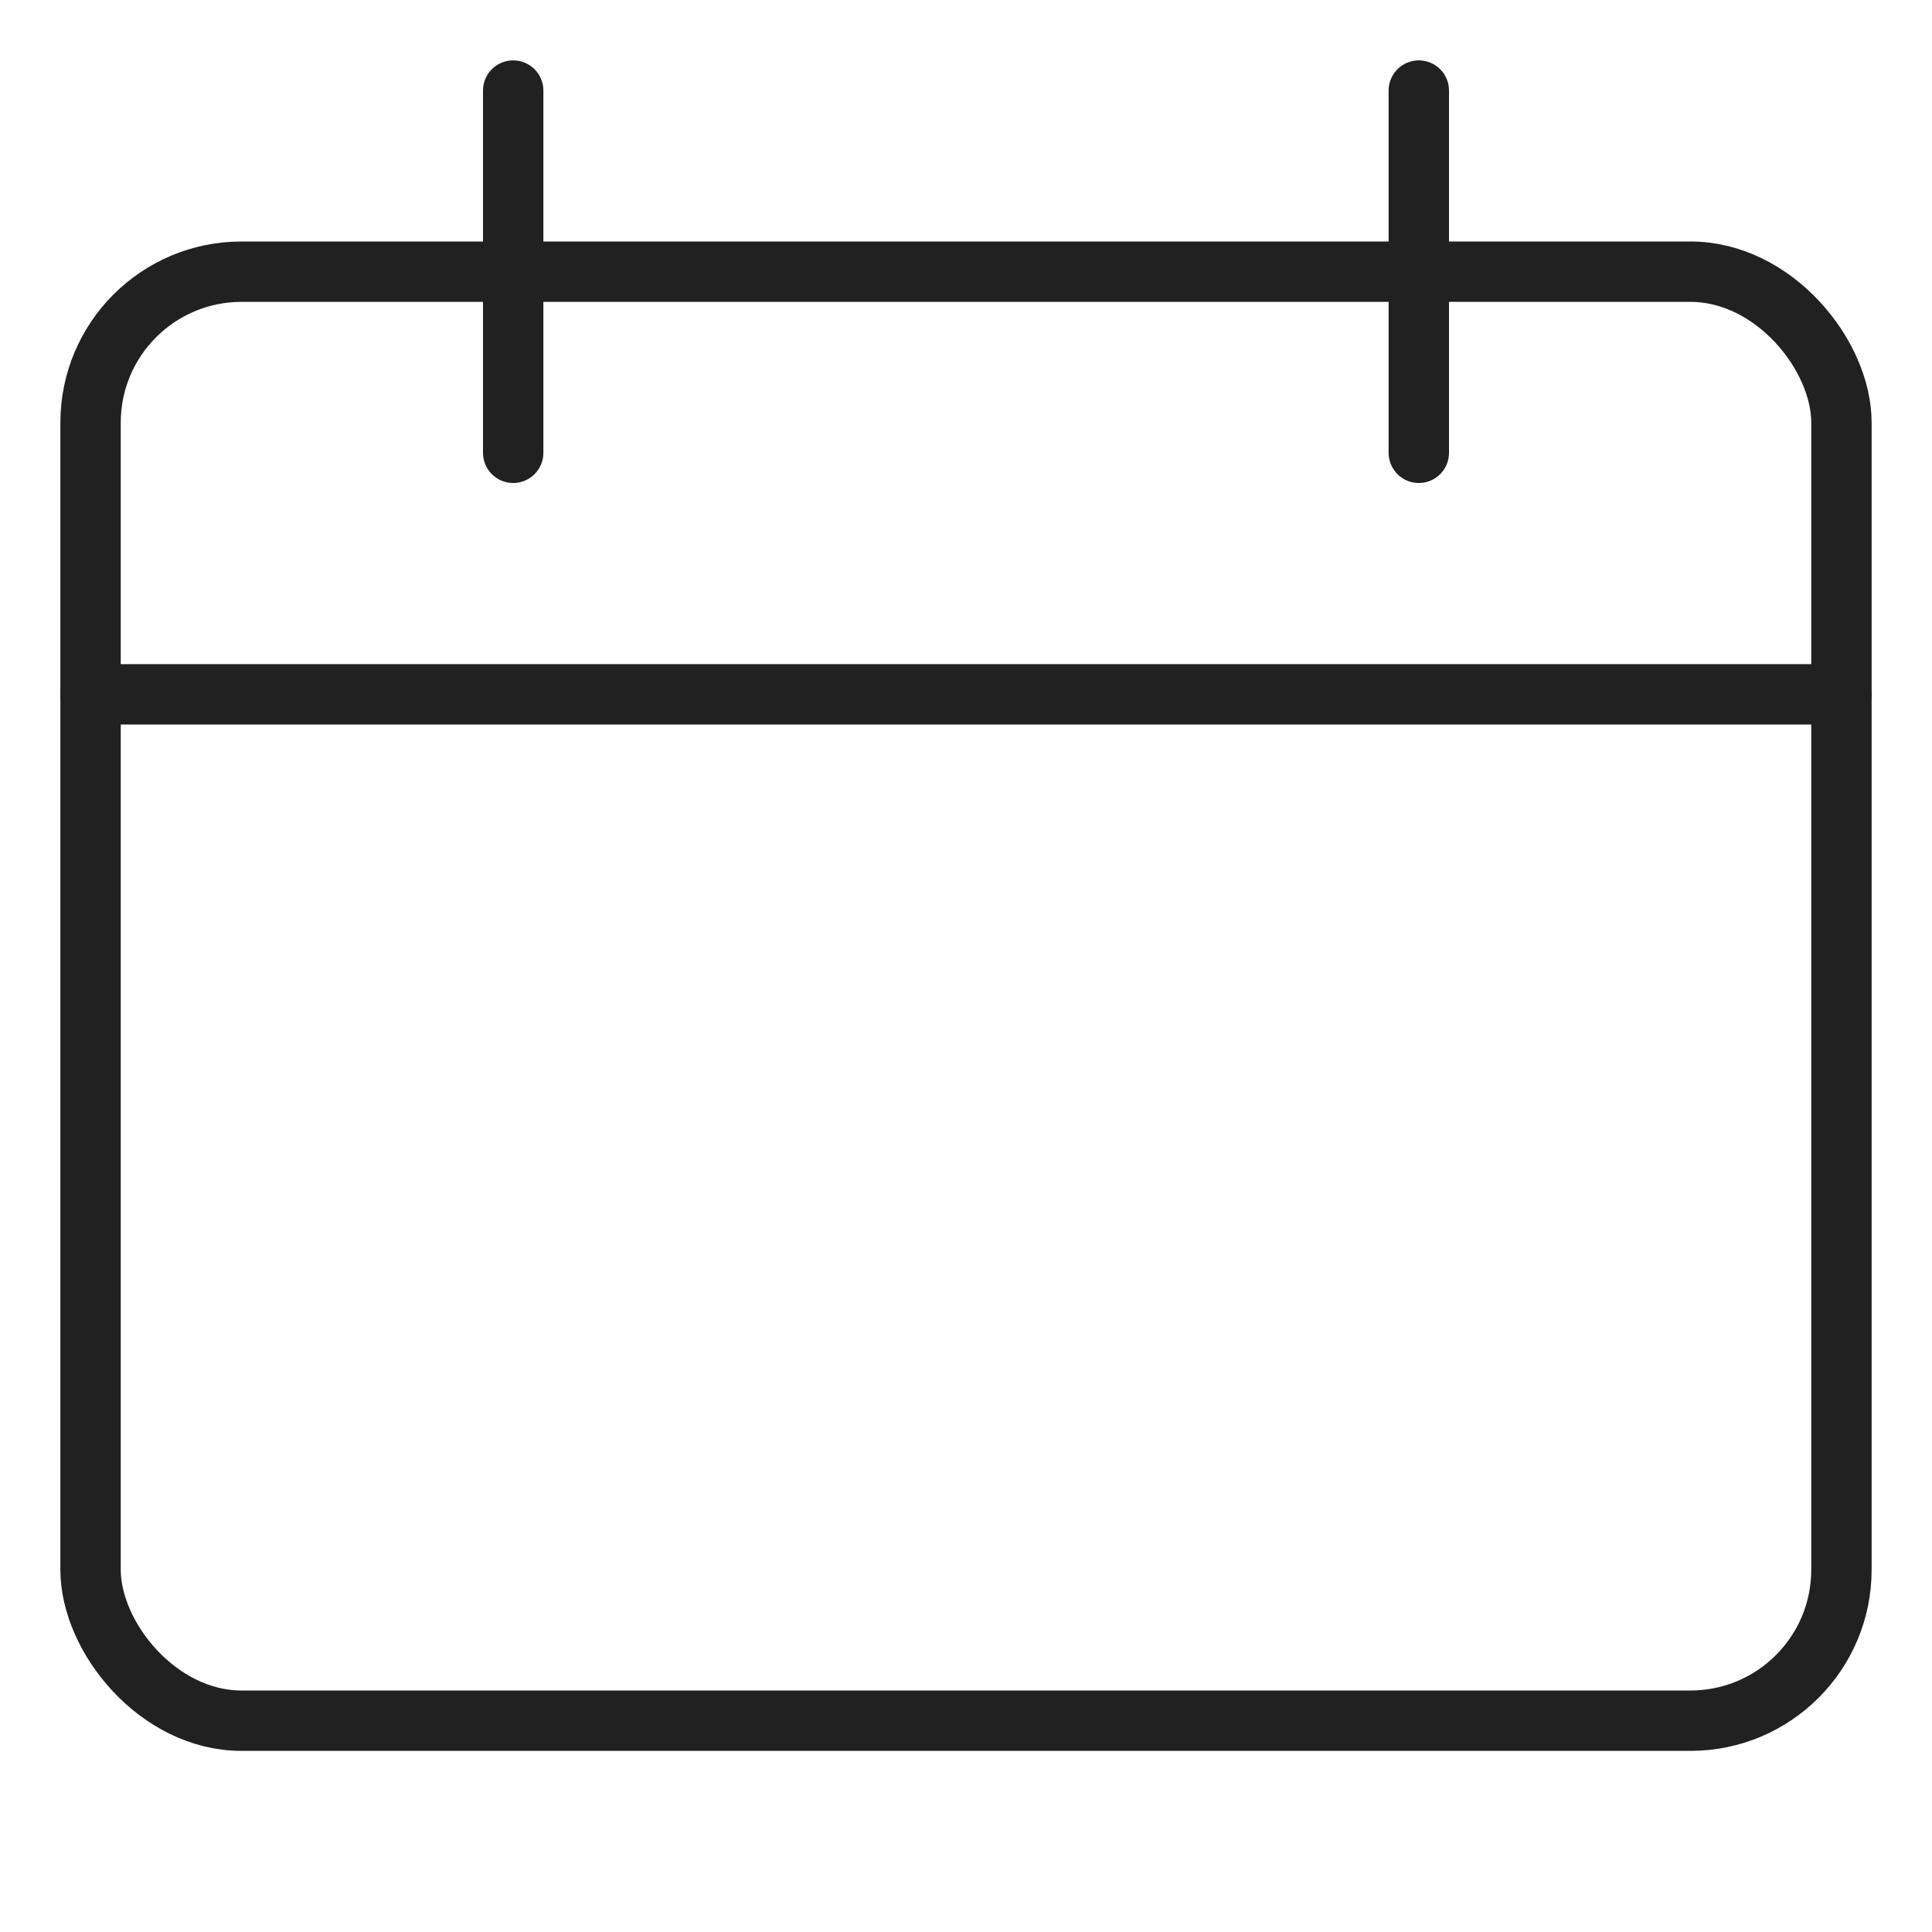 <svg xmlns="http://www.w3.org/2000/svg" height="64" width="64" viewBox="0 0 64 64"><title>calendar 2</title><g stroke-linecap="round" stroke-width="2" fill="none" stroke="#212121" stroke-linejoin="round" class="nc-icon-wrapper"><line data-cap="butt" x1="61" y1="23" x2="3" y2="23" stroke="#212121"></line><rect x="3" y="9" width="58" height="48" rx="5"></rect><line x1="17" y1="3" x2="17" y2="15"></line><line x1="47" y1="3" x2="47" y2="15"></line></g></svg>